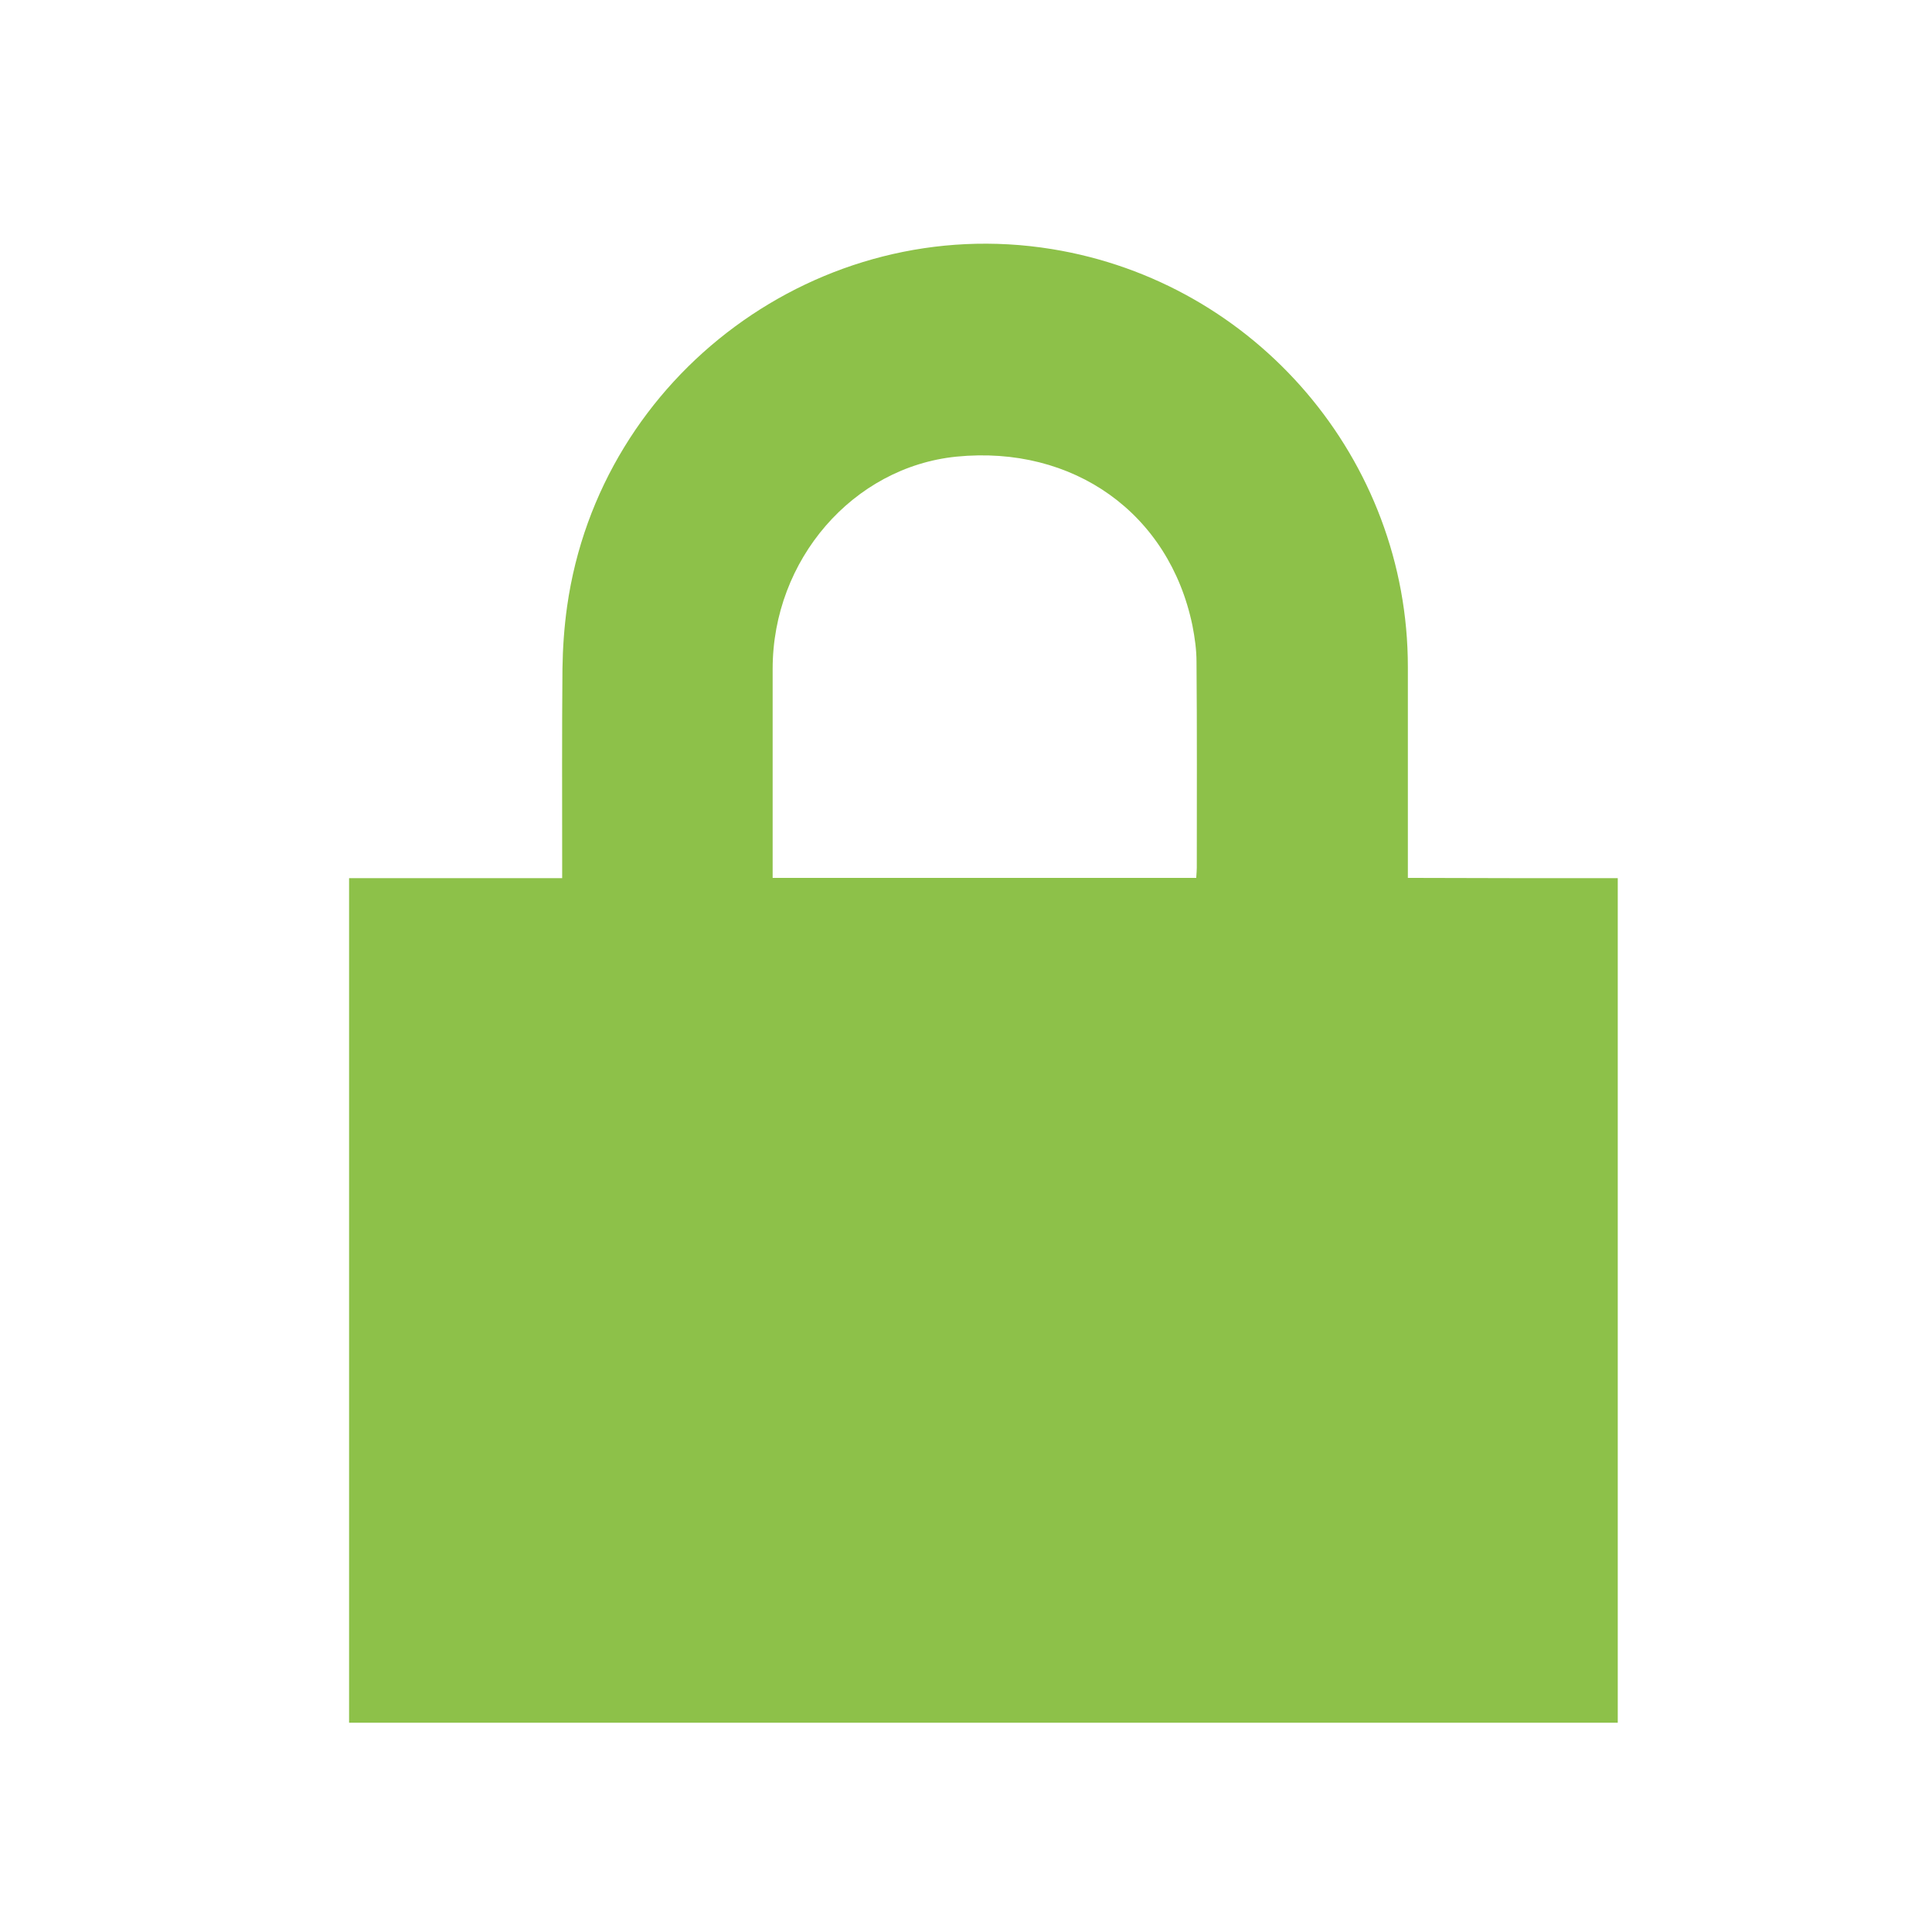 <svg viewBox="261.26 161.31 665.48 665.48" xmlns="http://www.w3.org/2000/svg"><path fill="#8DC149" d="M818.5 463.8v290.9h-437V463.8h73.4v-6.2c0-22-.1-44 .1-66 .1-7.1.6-14.3 1.6-21.4 11.3-80 87.2-136 166.9-123.1C694 258.5 746.2 319.7 746.2 391v72.7c24.4.1 48.4.1 72.3.1zm-145.2-.1c.1-1.6.2-2.6.2-3.5 0-23.7.1-47.3-.1-71 0-4.1-.6-8.3-1.4-12.4-8-38.7-41-62.2-81.3-58.2-35.6 3.6-63.3 35.5-63.3 73.1v72h145.9z"></path></svg>
